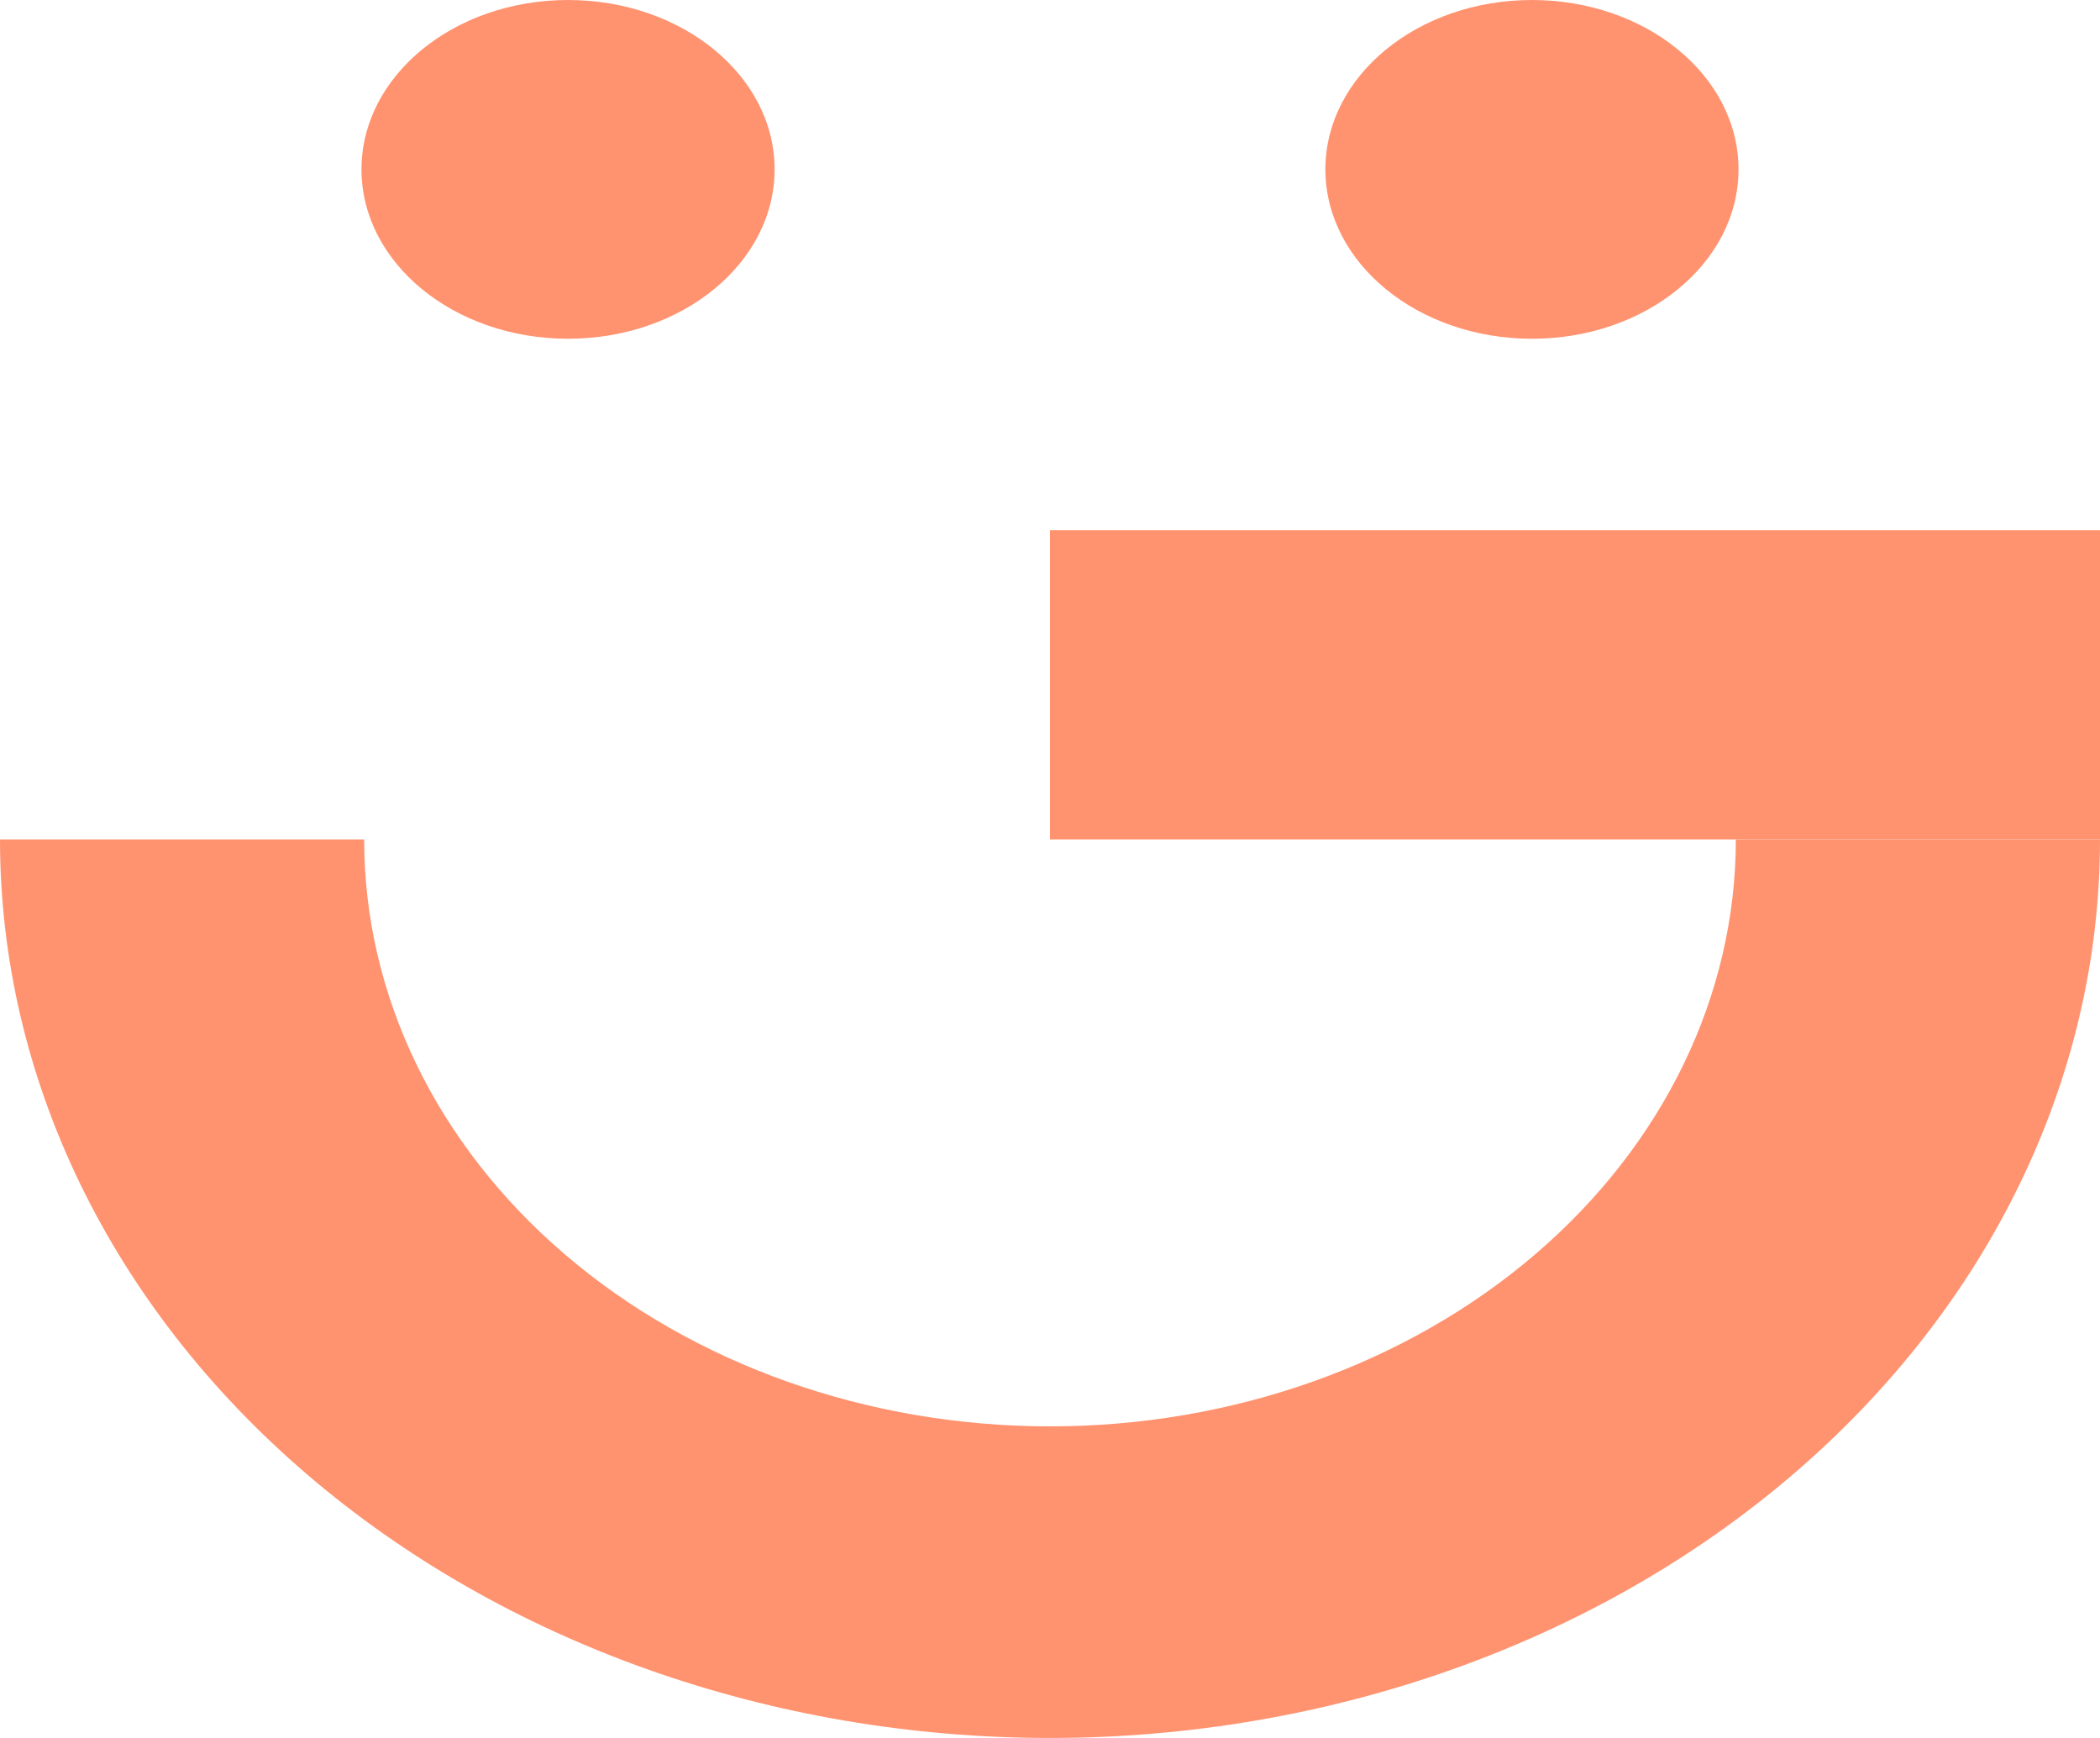 <svg width="29" height="24" viewBox="0 0 29 24" fill="none" xmlns="http://www.w3.org/2000/svg">
<path d="M10.697 2.339C10.697 3.631 9.42 4.678 7.844 4.678C6.269 4.678 4.992 3.631 4.992 2.339C4.992 1.047 6.269 0 7.844 0C9.42 0 10.697 1.047 10.697 2.339Z" fill="#FF9370"/>
<path d="M24.008 2.339C24.008 3.631 22.731 4.678 21.156 4.678C19.58 4.678 18.303 3.631 18.303 2.339C18.303 1.047 19.58 0 21.156 0C22.731 0 24.008 1.047 24.008 2.339Z" fill="#FF9370"/>
<path d="M14.5 7.322H29V11.593H14.5V7.322Z" fill="#FF9370"/>
<path d="M29 11.593C29 14.884 27.472 18.039 24.753 20.366C22.034 22.693 18.346 24 14.5 24C10.654 24 6.966 22.693 4.247 20.366C1.528 18.039 5.80675e-07 14.884 0 11.593H5.029C5.029 13.743 6.026 15.804 7.803 17.324C9.579 18.844 11.988 19.697 14.5 19.697C17.012 19.697 19.421 18.844 21.197 17.324C22.974 15.804 23.971 13.743 23.971 11.593H29Z" fill="#FF9370"/>
</svg>
